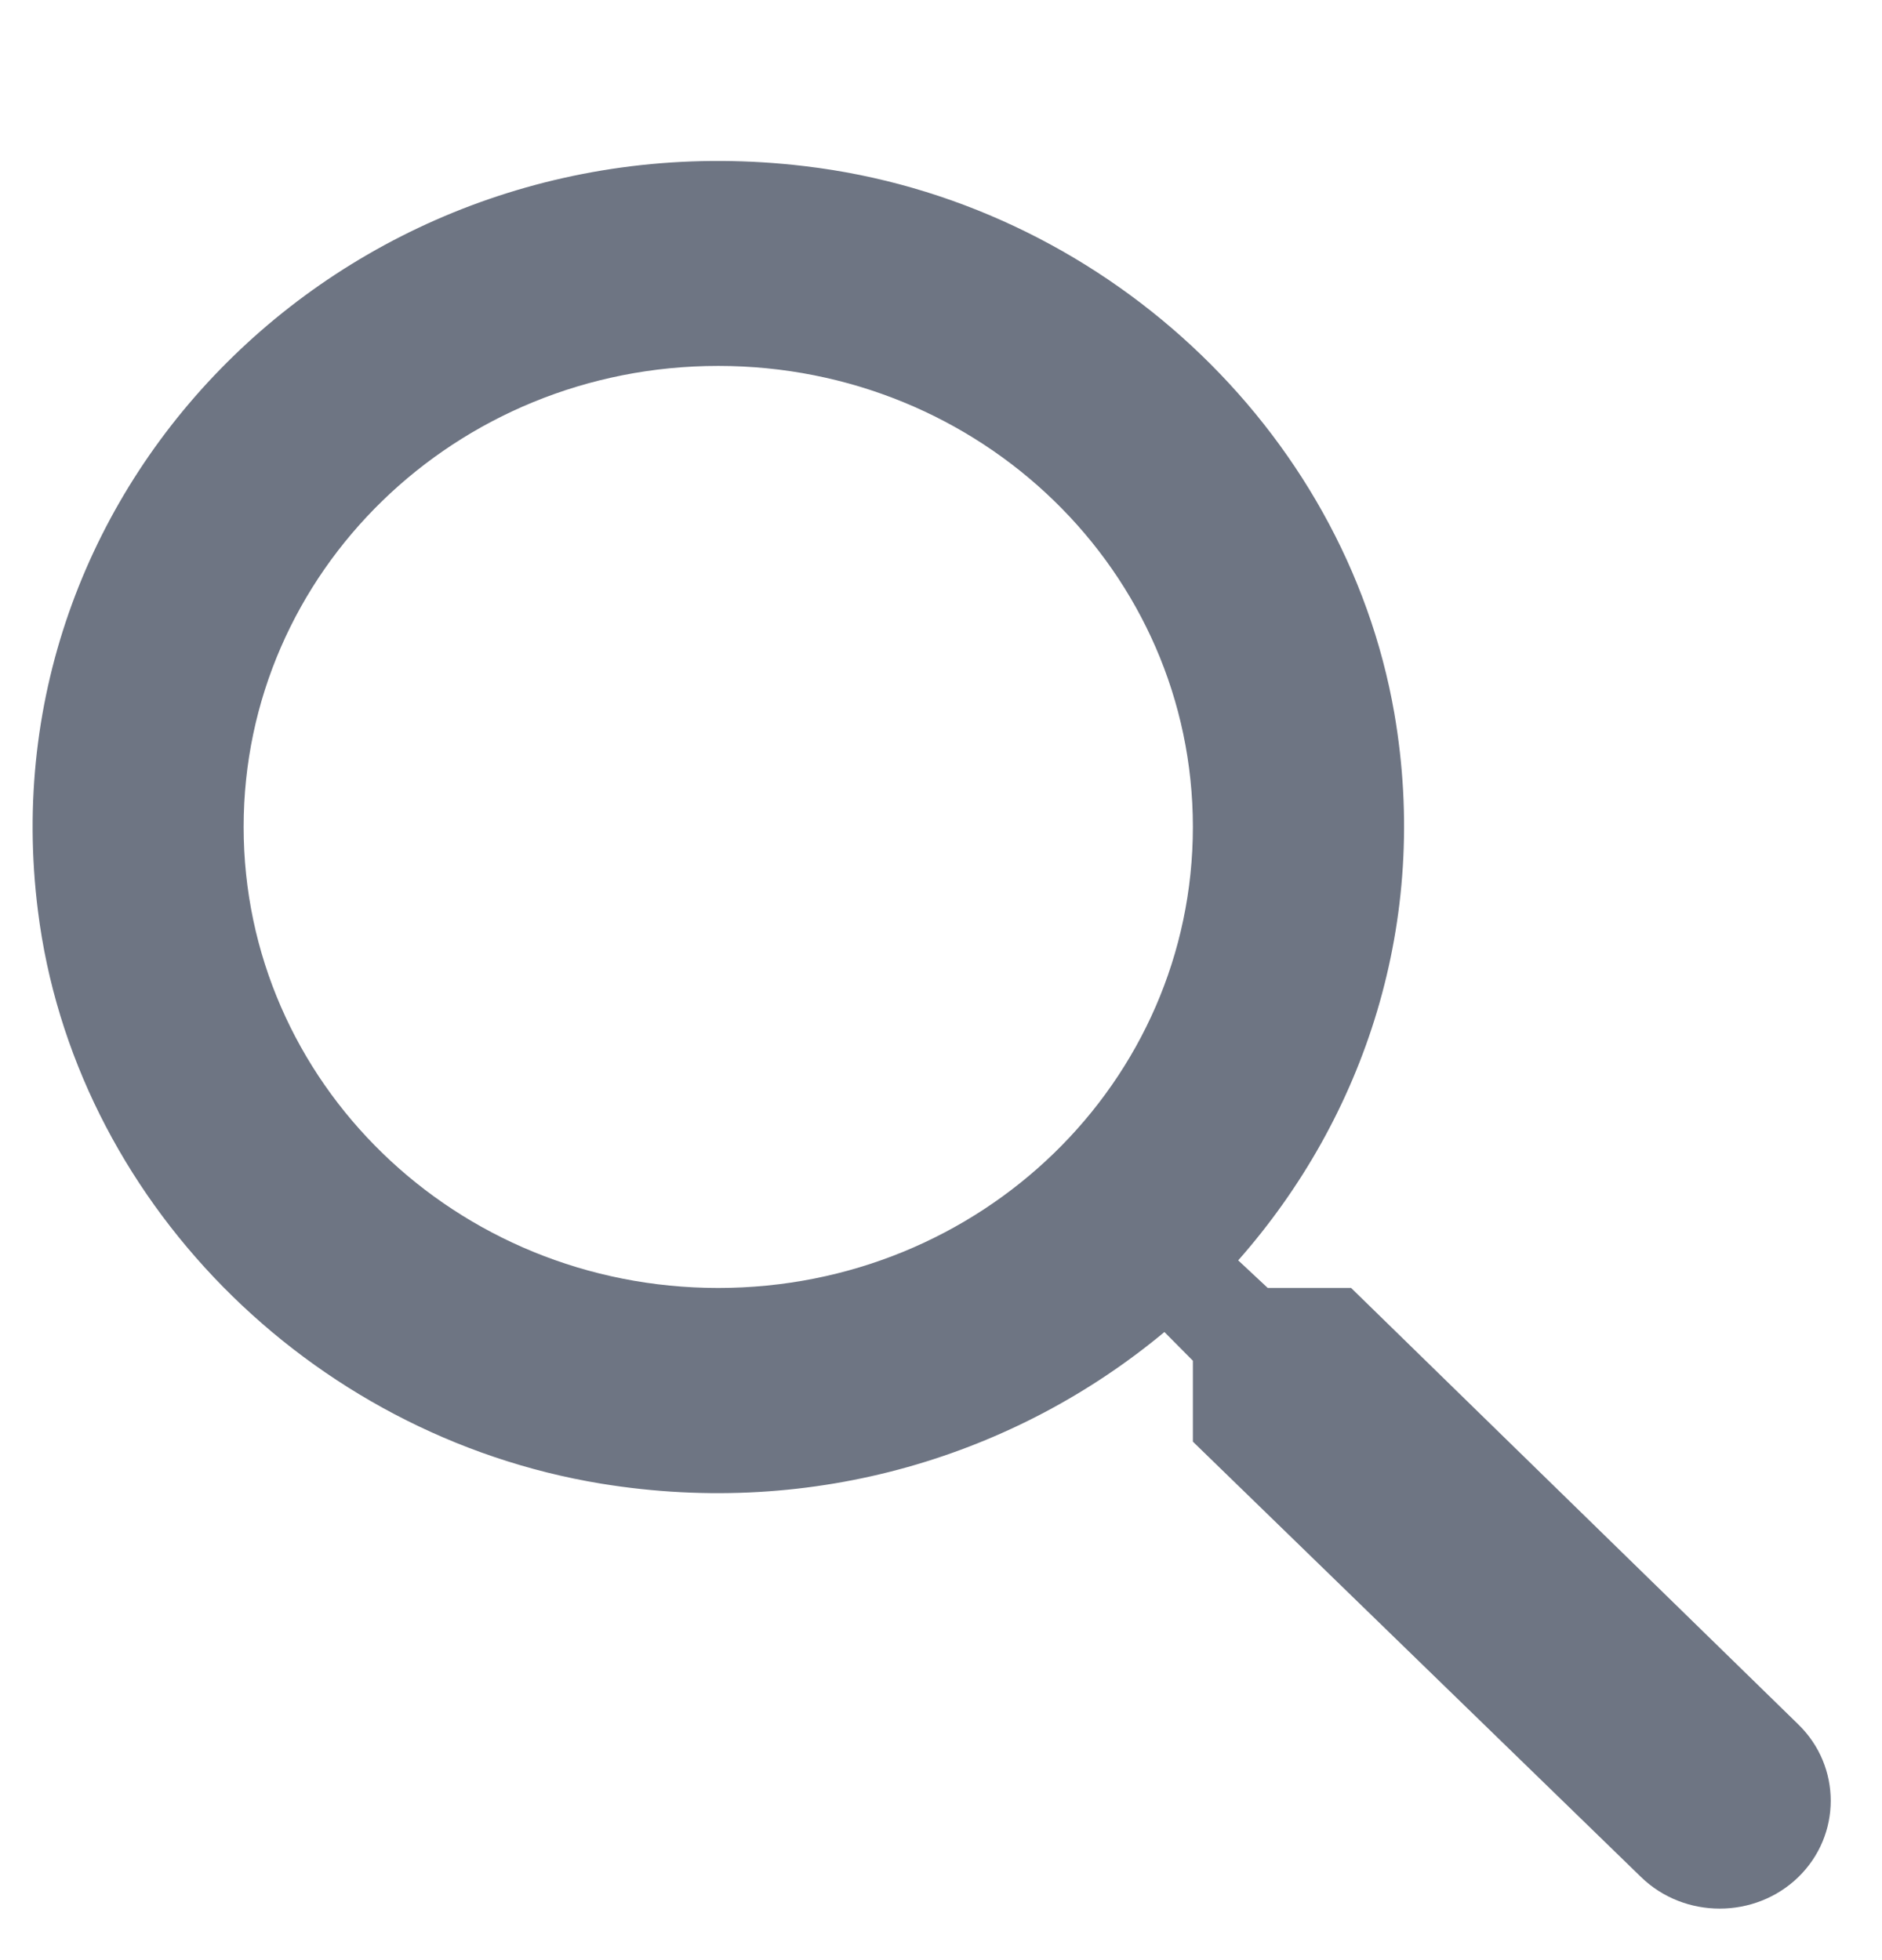 <svg width="24" height="25" viewBox="0 0 24 25" fill="none" xmlns="http://www.w3.org/2000/svg">
<path fill-rule="evenodd" clip-rule="evenodd" d="M16.167 16.427H17.23L22.933 21.994C23.484 22.53 23.484 23.405 22.933 23.941C22.381 24.477 21.48 24.477 20.928 23.941L15.212 18.387V17.355L14.849 16.989C12.966 18.557 10.397 19.368 7.667 18.923C3.927 18.309 0.941 15.277 0.484 11.619C-0.215 6.091 4.573 1.439 10.262 2.119C14.028 2.563 17.149 5.464 17.781 9.097C18.238 11.749 17.404 14.245 15.79 16.075L16.167 16.427ZM3.107 10.547C3.107 13.801 5.81 16.427 9.159 16.427C12.509 16.427 15.212 13.801 15.212 10.547C15.212 7.294 12.509 4.667 9.159 4.667C5.81 4.667 3.107 7.294 3.107 10.547Z" fill="#6E7583"/>
</svg>
